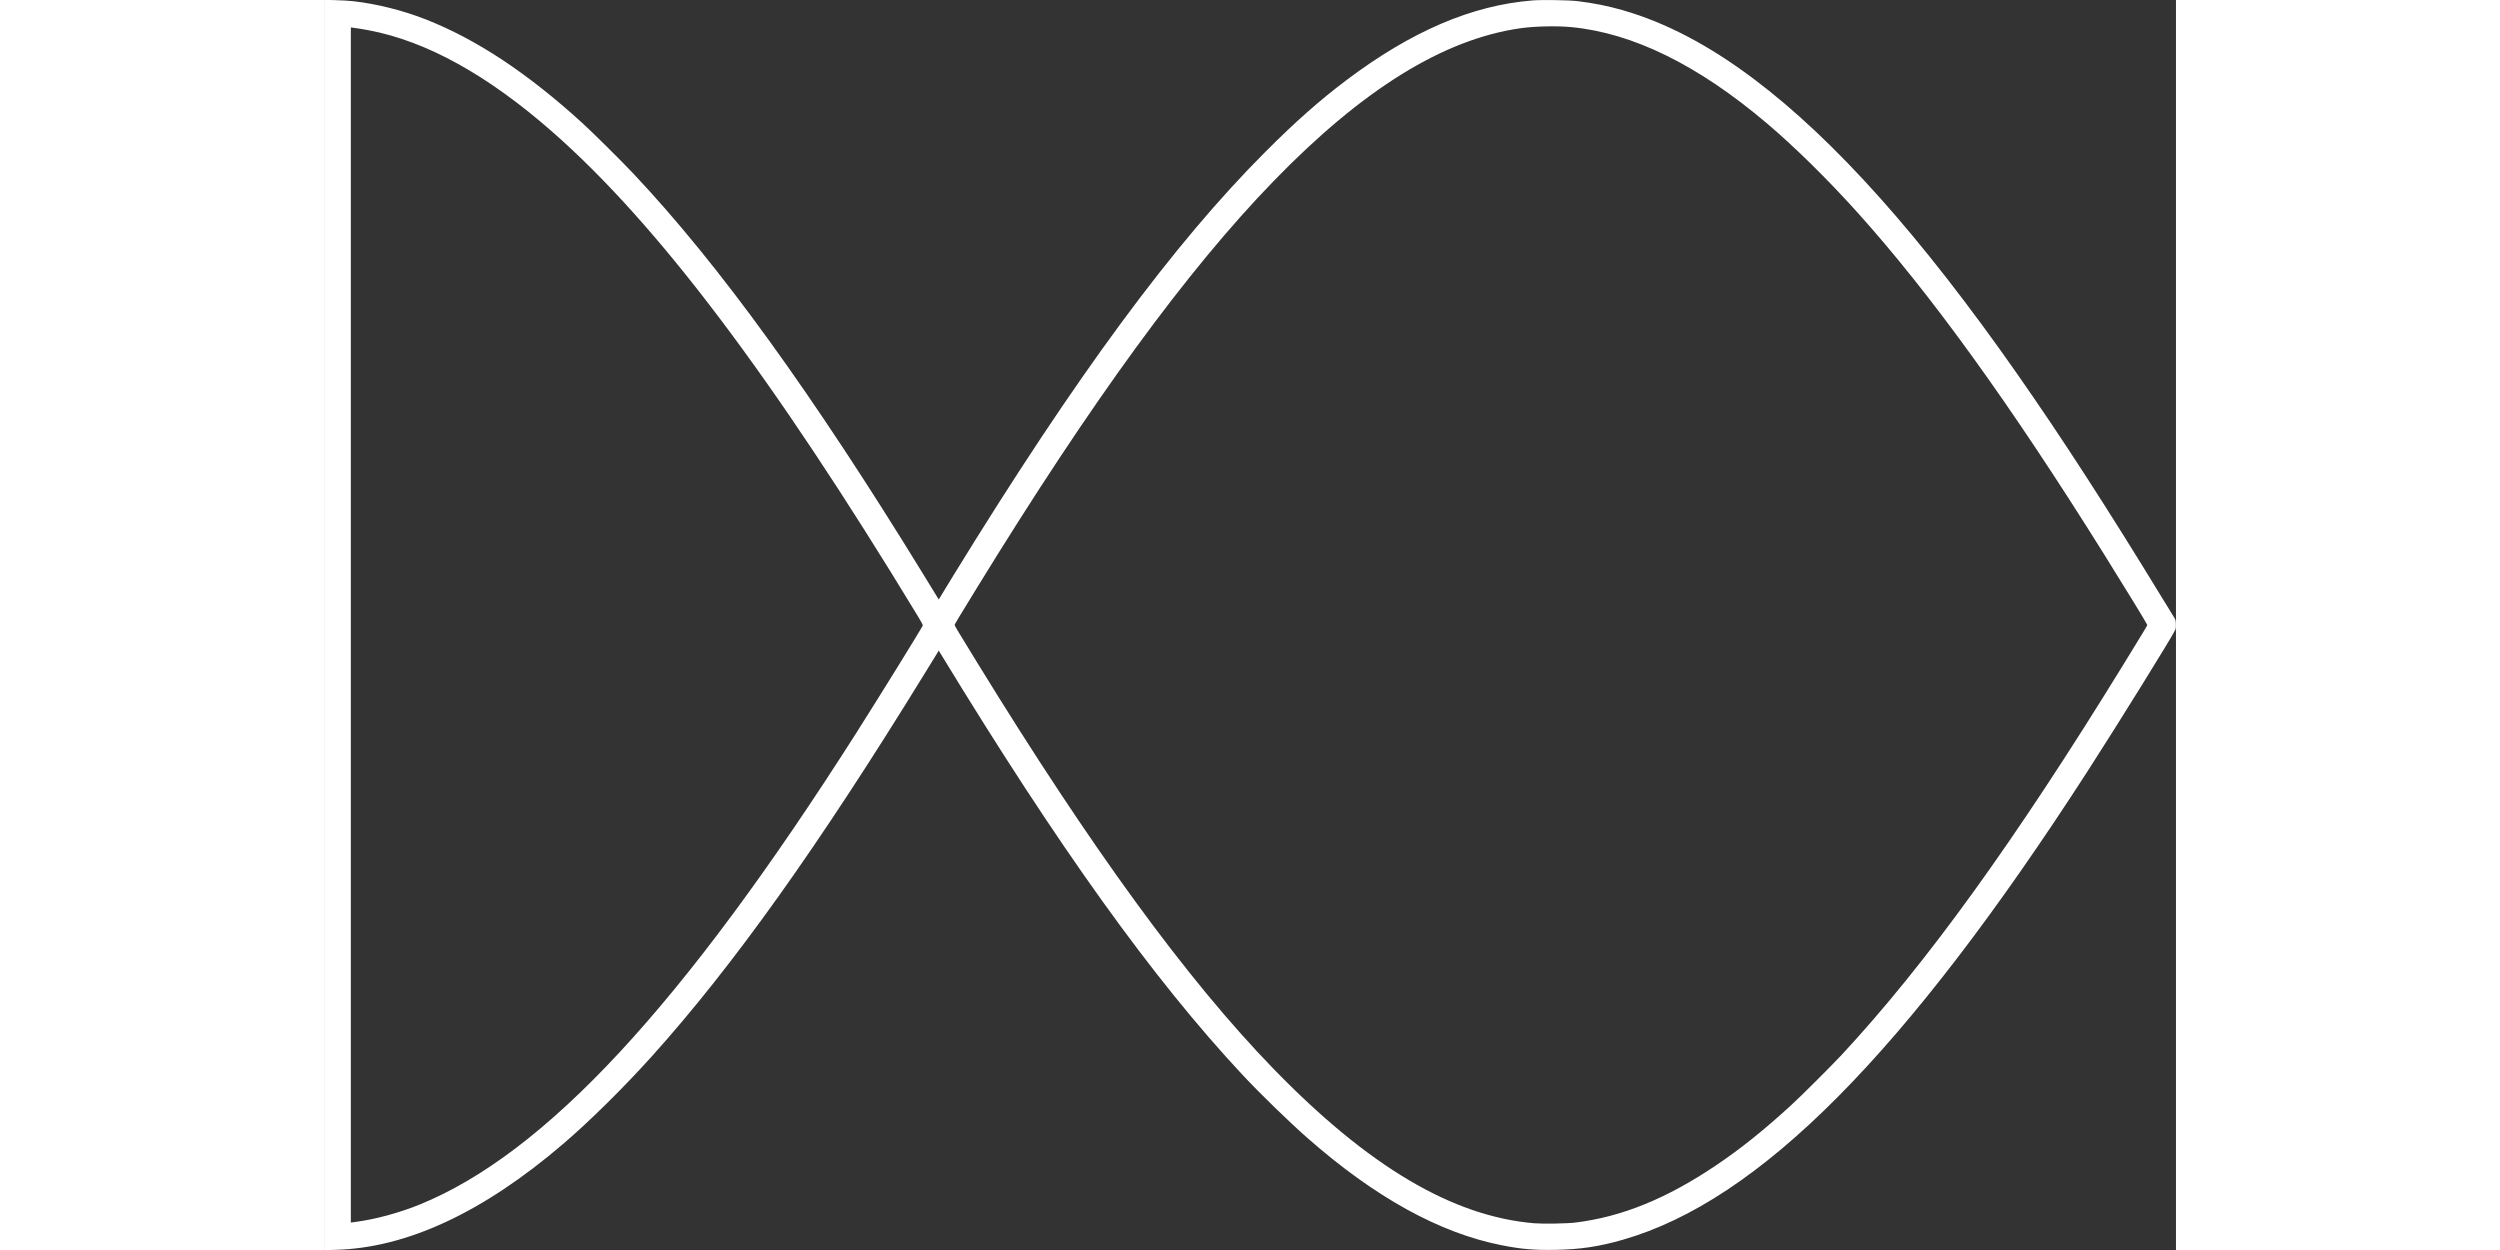 <?xml version="1.0" standalone="no"?>
<!DOCTYPE svg PUBLIC "-//W3C//DTD SVG 20010904//EN"
 "http://www.w3.org/TR/2001/REC-SVG-20010904/DTD/svg10.dtd">
<svg version="1.0" xmlns="http://www.w3.org/2000/svg"
 width="200pt" height="100pt" viewBox="0 0 3732 2519"
 preserveAspectRatio="xMidYMid meet">
<rect x="0" y="0" width="3732" height="2519" fill="#333333" stroke="none"/>
<g transform="translate(0,2519) scale(0.1,-0.1)"
fill="#ffffff" stroke="none" strokeWidth="20px">
<path d="M0 12595 l0 -12598 227 6 c1438 37 2976 752 4588 2132 542 464 1227
1141 1797 1775 1635 1819 3342 4214 5464 7662 l312 507 53 -87 c2359 -3874
4263 -6529 6068 -8462 351 -376 934 -943 1301 -1266 1362 -1199 2666 -1920
3921 -2168 390 -78 657 -101 1087 -93 499 9 873 65 1354 203 2749 787 5694
3754 9357 9427 610 945 1730 2750 1778 2866 10 24 14 60 11 116 -3 73 -7 88
-37 136 -19 30 -125 203 -236 384 -1122 1839 -2029 3239 -2928 4525 -1941
2773 -3671 4710 -5302 5937 -910 684 -1777 1139 -2649 1389 -295 84 -566 139
-896 180 -180 22 -717 31 -917 15 -1222 -98 -2439 -619 -3748 -1605 -537 -404
-1025 -835 -1630 -1441 -1860 -1860 -3824 -4526 -6285 -8530 -108 -176 -220
-360 -249 -408 l-53 -88 -33 53 c-18 29 -147 240 -287 468 -2233 3639 -4105
6226 -5833 8060 -261 276 -809 819 -1040 1030 -1099 999 -2115 1672 -3135
2075 -460 182 -987 315 -1465 370 -77 9 -242 19 -367 22 l-228 6 0 -12598z
m25131 12049 c1244 -118 2557 -763 3944 -1938 553 -468 1225 -1129 1816 -1786
1483 -1647 3084 -3865 4971 -6884 398 -636 881 -1426 881 -1441 0 -11 -115
-200 -492 -813 -2185 -3552 -3972 -6025 -5670 -7852 -212 -227 -829 -842
-1031 -1026 -549 -501 -1008 -868 -1497 -1197 -994 -670 -1894 -1037 -2828
-1153 -177 -22 -654 -30 -838 -15 -1645 138 -3344 1145 -5256 3115 -1742 1795
-3660 4425 -5969 8184 -371 603 -455 744 -455 757 0 13 84 154 455 757 2312
3764 4225 6386 5974 8189 1793 1848 3416 2855 4967 3079 285 41 736 52 1028
24z m-24226 -65 c1162 -220 2397 -904 3700 -2049 2113 -1855 4432 -4929 7359
-9753 60 -97 106 -183 103 -190 -20 -53 -892 -1461 -1344 -2172 -3484 -5474
-6259 -8470 -8803 -9502 -401 -163 -888 -295 -1277 -346 l-103 -14 0 12042 0
12042 103 -14 c56 -7 174 -27 262 -44z"/>
</g>
</svg>
